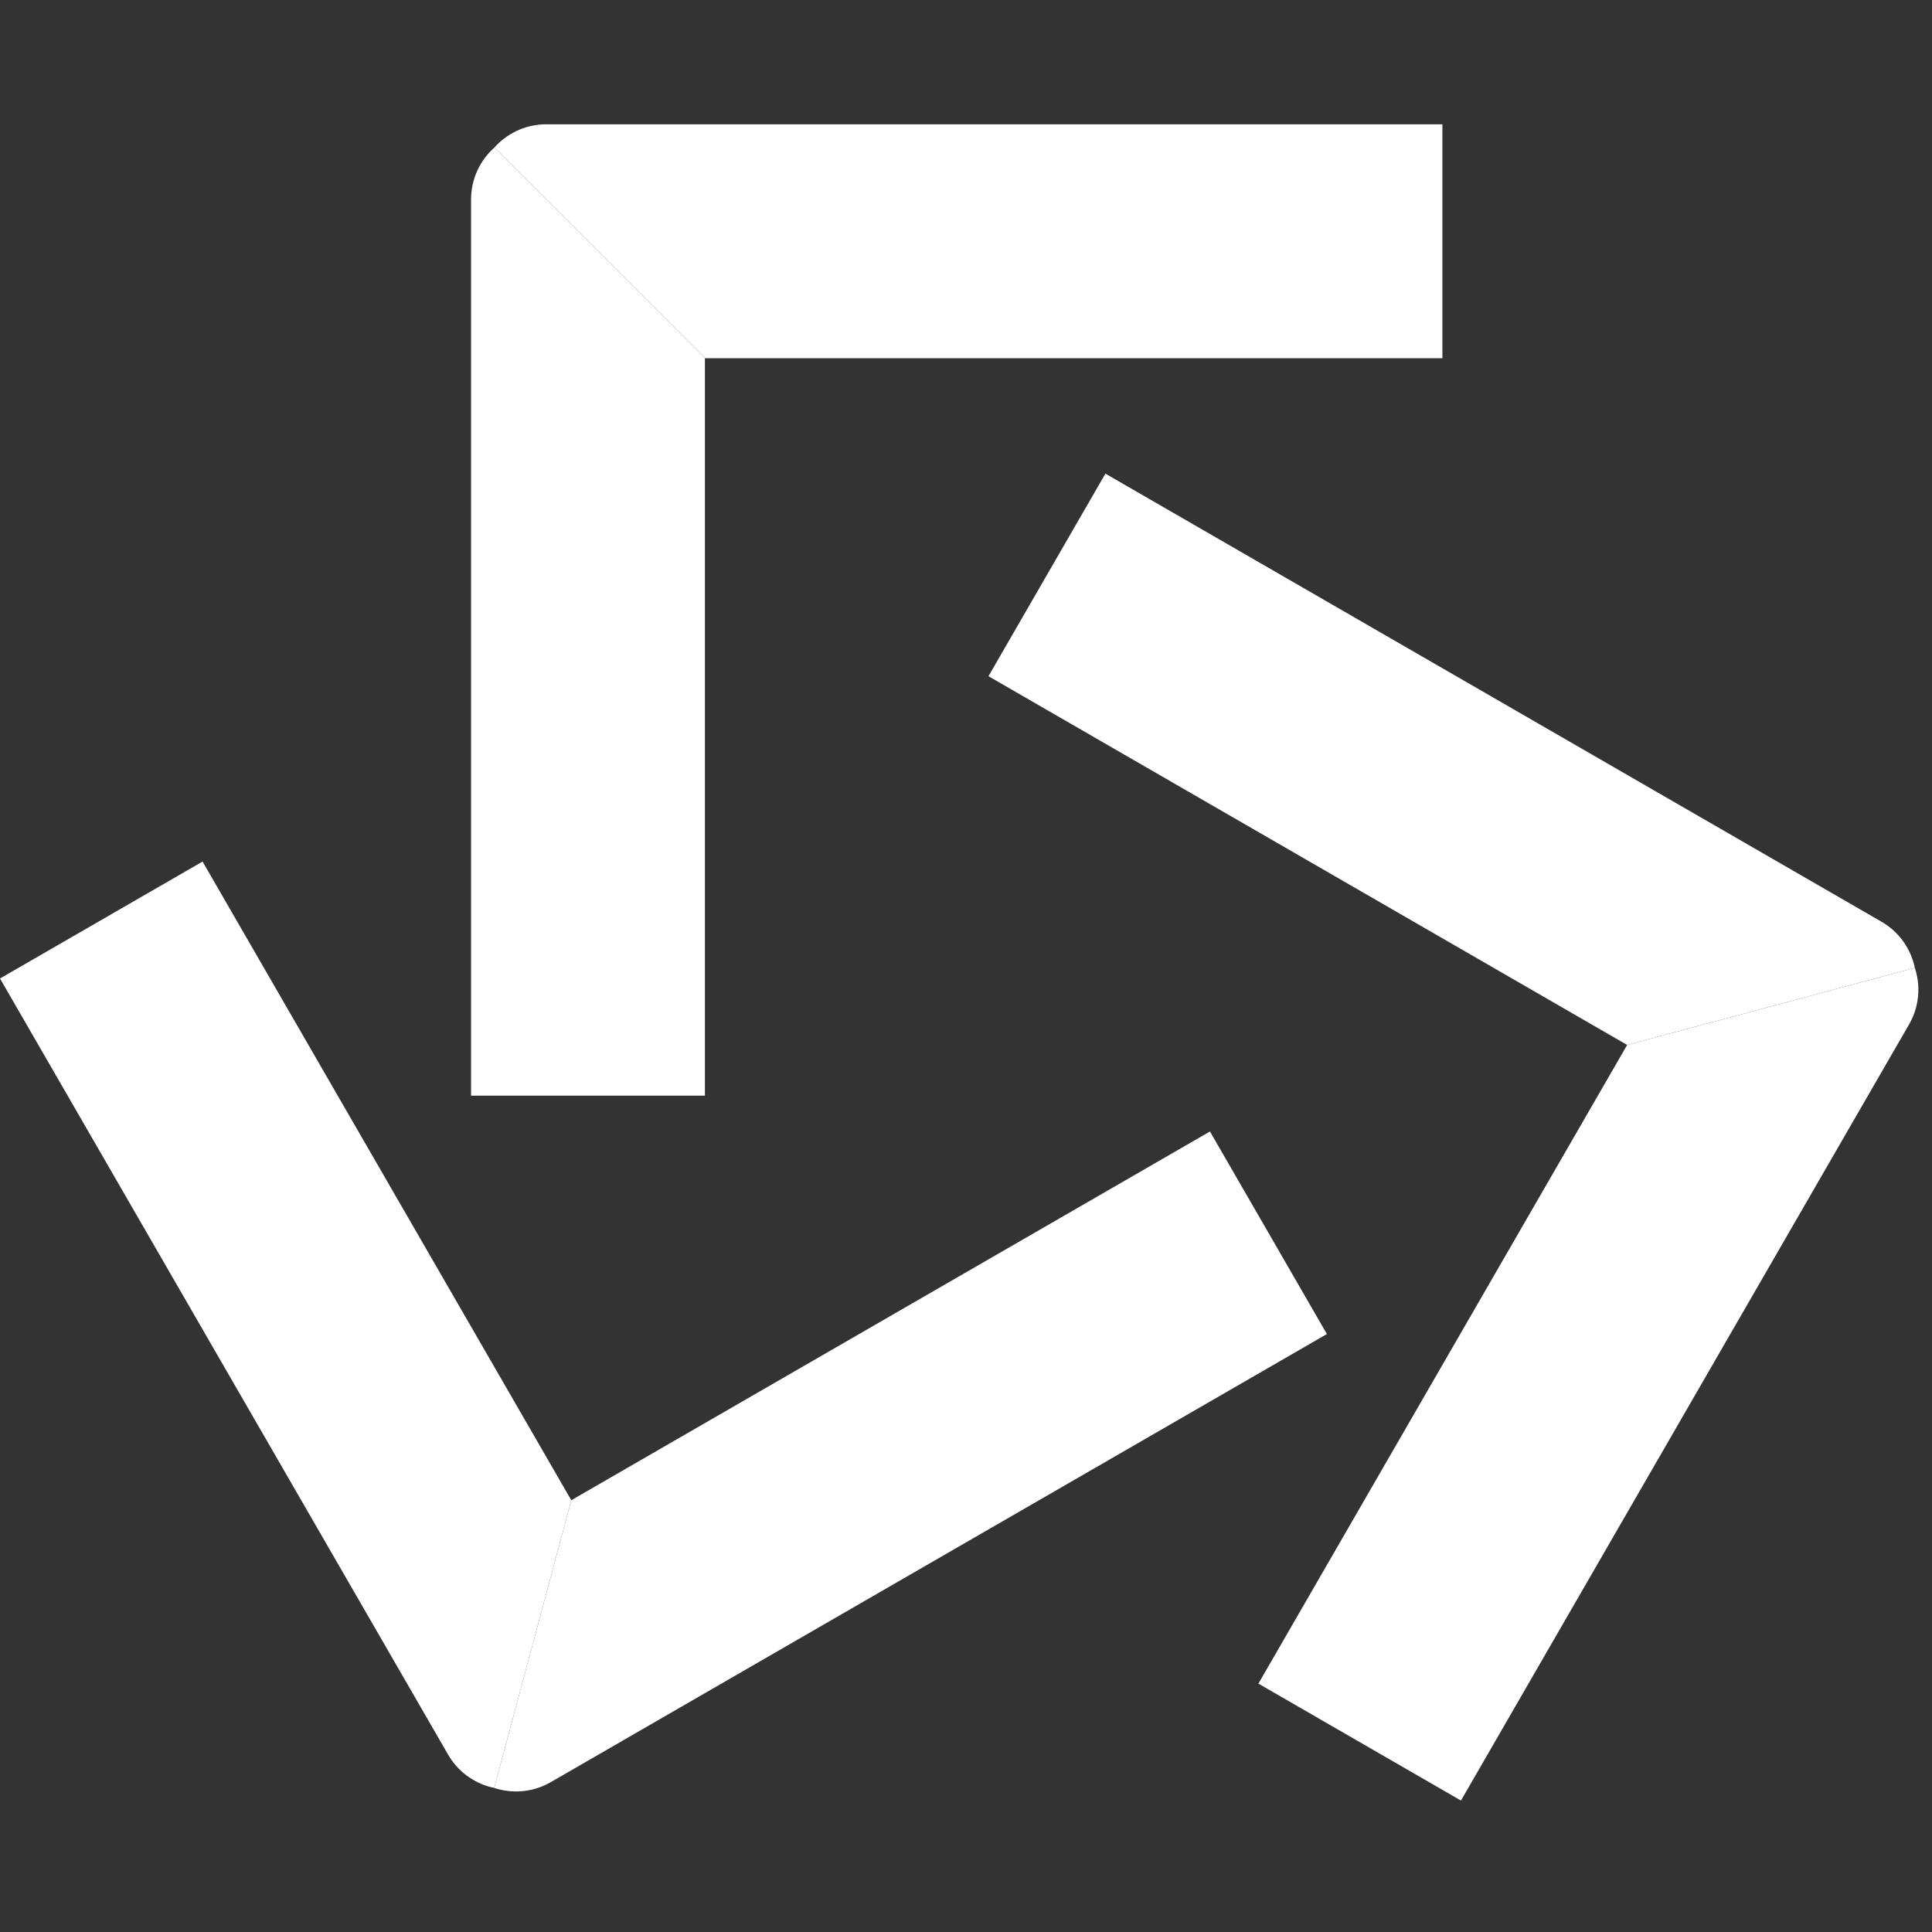 <?xml version="1.0" encoding="utf-8"?>
<!-- Generator: Adobe Adobe Illustrator 24.2.0, SVG Export Plug-In . SVG Version: 6.00 Build 0)  -->
<svg version="1.1" xmlns="http://www.w3.org/2000/svg" xmlns:xlink="http://www.w3.org/1999/xlink" x="0px" y="0px" width="1200px"
	 height="1200px" viewBox="0 0 1200 1200" style="enable-background:new 0 0 1200 1200;" xml:space="preserve">
<rect x="0" y="0" width="1200" height="1200" fill="#333333" stroke="none"/>
<style type="text/css">
	.st0{clip-path:url(#SVGID_2_);fill:url(#SVGID_3_);}
	.st1{clip-path:url(#SVGID_5_);fill:url(#SVGID_6_);}
	.st2{clip-path:url(#SVGID_8_);fill:url(#SVGID_9_);}
	.st3{clip-path:url(#SVGID_11_);fill:url(#SVGID_12_);}
	.st4{clip-path:url(#SVGID_14_);fill:url(#SVGID_15_);}
	.st5{clip-path:url(#SVGID_17_);fill:url(#SVGID_18_);}
</style>
<g id="Layer_2">
	<g>
		<g>
			<g>
				<defs>
					<polygon id="SVGID_1_" points="296.09,80.72 437.84,222.48 437.84,680.54 292.58,680.54 292.58,80.72 					"/>
				</defs>
				<clipPath id="SVGID_2_">
					<use xlink:href="#SVGID_1_"  style="overflow:visible;"/>
				</clipPath>

					<linearGradient id="SVGID_3_" gradientUnits="userSpaceOnUse" x1="405.228" y1="222.897" x2="981.516" y2="222.897" gradientTransform="matrix(-0.5 -0.866 0.866 -0.5 515.971 1103.352)">
					<stop  offset="0" style="stop-color:#fff"/>
					<stop  offset="1" style="stop-color:#fff"/>
				</linearGradient>
				<path class="st0" d="M437.84,123.92v556.62H292.58V123.92c0-23.85,19.34-43.19,43.19-43.19l58.88,0
					C418.51,80.72,437.84,100.06,437.84,123.92z"/>
			</g>
			<g>
				<defs>
					<polygon id="SVGID_4_" points="296.09,80.72 437.84,222.48 895.91,222.48 895.91,77.21 296.09,77.21 					"/>
				</defs>
				<clipPath id="SVGID_5_">
					<use xlink:href="#SVGID_4_"  style="overflow:visible;"/>
				</clipPath>

					<linearGradient id="SVGID_6_" gradientUnits="userSpaceOnUse" x1="405.228" y1="222.897" x2="981.516" y2="222.897" gradientTransform="matrix(-0.866 -0.5 -0.5 0.866 1318.719 300.603)">
					<stop  offset="0" style="stop-color:#fff"/>
					<stop  offset="1" style="stop-color:#fff"/>
				</linearGradient>
				<path class="st1" d="M339.28,222.48h556.62V77.21H339.28c-23.85,0-43.19,19.34-43.19,43.19v58.88
					C296.09,203.14,315.43,222.48,339.28,222.48z"/>
			</g>
		</g>
		<g>
			<g>
				<defs>
					<polygon id="SVGID_7_" points="1190.25,600.91 805.11,704.11 613.96,704.11 613.96,294.2 1190.25,294.2 					"/>
				</defs>
				<clipPath id="SVGID_8_">
					<use xlink:href="#SVGID_7_"  style="overflow:visible;"/>
				</clipPath>

					<linearGradient id="SVGID_9_" gradientUnits="userSpaceOnUse" x1="405.228" y1="222.897" x2="981.516" y2="222.897" gradientTransform="matrix(1 0 0 1 208.732 276.258)">
					<stop  offset="0" style="stop-color:#fff"/>
					<stop  offset="1" style="stop-color:#fff"/>
				</linearGradient>
				<path class="st2" d="M1096.01,698.32L613.96,420l72.63-125.81l482.05,278.31c20.66,11.93,27.74,38.34,15.81,59l-29.44,50.99
					C1143.09,703.17,1116.67,710.24,1096.01,698.32z"/>
			</g>
			<g>
				<defs>
					<polygon id="SVGID_10_" points="1190.25,600.91 805.11,704.11 639.57,799.69 844.53,1154.68 1343.61,866.54 					"/>
				</defs>
				<clipPath id="SVGID_11_">
					<use xlink:href="#SVGID_10_"  style="overflow:visible;"/>
				</clipPath>

					<linearGradient id="SVGID_12_" gradientUnits="userSpaceOnUse" x1="405.228" y1="222.897" x2="981.516" y2="222.897" gradientTransform="matrix(0.866 -0.5 -0.5 -0.866 502.558 1372.832)">
					<stop  offset="0" style="stop-color:#fff"/>
					<stop  offset="1" style="stop-color:#fff"/>
				</linearGradient>
				<path class="st3" d="M1059.93,563.68l-278.31,482.05l125.81,72.63l278.31-482.05c11.93-20.66,4.85-47.07-15.81-59l-50.99-29.44
					C1098.28,535.94,1071.86,543.02,1059.93,563.68z"/>
			</g>
		</g>
		<g>
			<g>
				<defs>
					<polygon id="SVGID_13_" points="306.37,1112.7 416.21,702.79 824.17,702.79 824.17,1112.7 					"/>
				</defs>
				<clipPath id="SVGID_14_">
					<use xlink:href="#SVGID_13_"  style="overflow:visible;"/>
				</clipPath>

					<linearGradient id="SVGID_15_" gradientUnits="userSpaceOnUse" x1="405.228" y1="222.897" x2="981.516" y2="222.897" gradientTransform="matrix(-0.5 0.866 -0.866 -0.5 1078.635 423.728)">
					<stop  offset="0" style="stop-color:#fff"/>
					<stop  offset="1" style="stop-color:#fff"/>
				</linearGradient>
				<path class="st4" d="M269.48,981.1l482.05-278.31l72.63,125.81l-482.05,278.31c-20.66,11.93-47.07,4.85-59-15.81l-29.44-50.99
					C241.74,1019.45,248.82,993.03,269.48,981.1z"/>
			</g>
			<g>
				<defs>
					<polygon id="SVGID_16_" points="306.37,1112.7 416.21,702.79 62.9,498.81 -142.05,853.81 					"/>
				</defs>
				<clipPath id="SVGID_17_">
					<use xlink:href="#SVGID_16_"  style="overflow:visible;"/>
				</clipPath>

					<linearGradient id="SVGID_18_" gradientUnits="userSpaceOnUse" x1="405.228" y1="222.897" x2="981.516" y2="222.897" gradientTransform="matrix(-3.992753e-09 1 1 3.992753e-09 -17.941 129.902)">
					<stop  offset="0" style="stop-color:#fff"/>
					<stop  offset="1" style="stop-color:#fff"/>
				</linearGradient>
				<path class="st5" d="M404.12,1017.18L125.81,535.13L0,607.76l278.31,482.05c11.93,20.66,38.34,27.74,59,15.81l50.99-29.44
					C408.97,1064.26,416.05,1037.84,404.12,1017.18z"/>
			</g>
		</g>
	</g>
</g>
<g id="Layer_3">
</g>
</svg>
